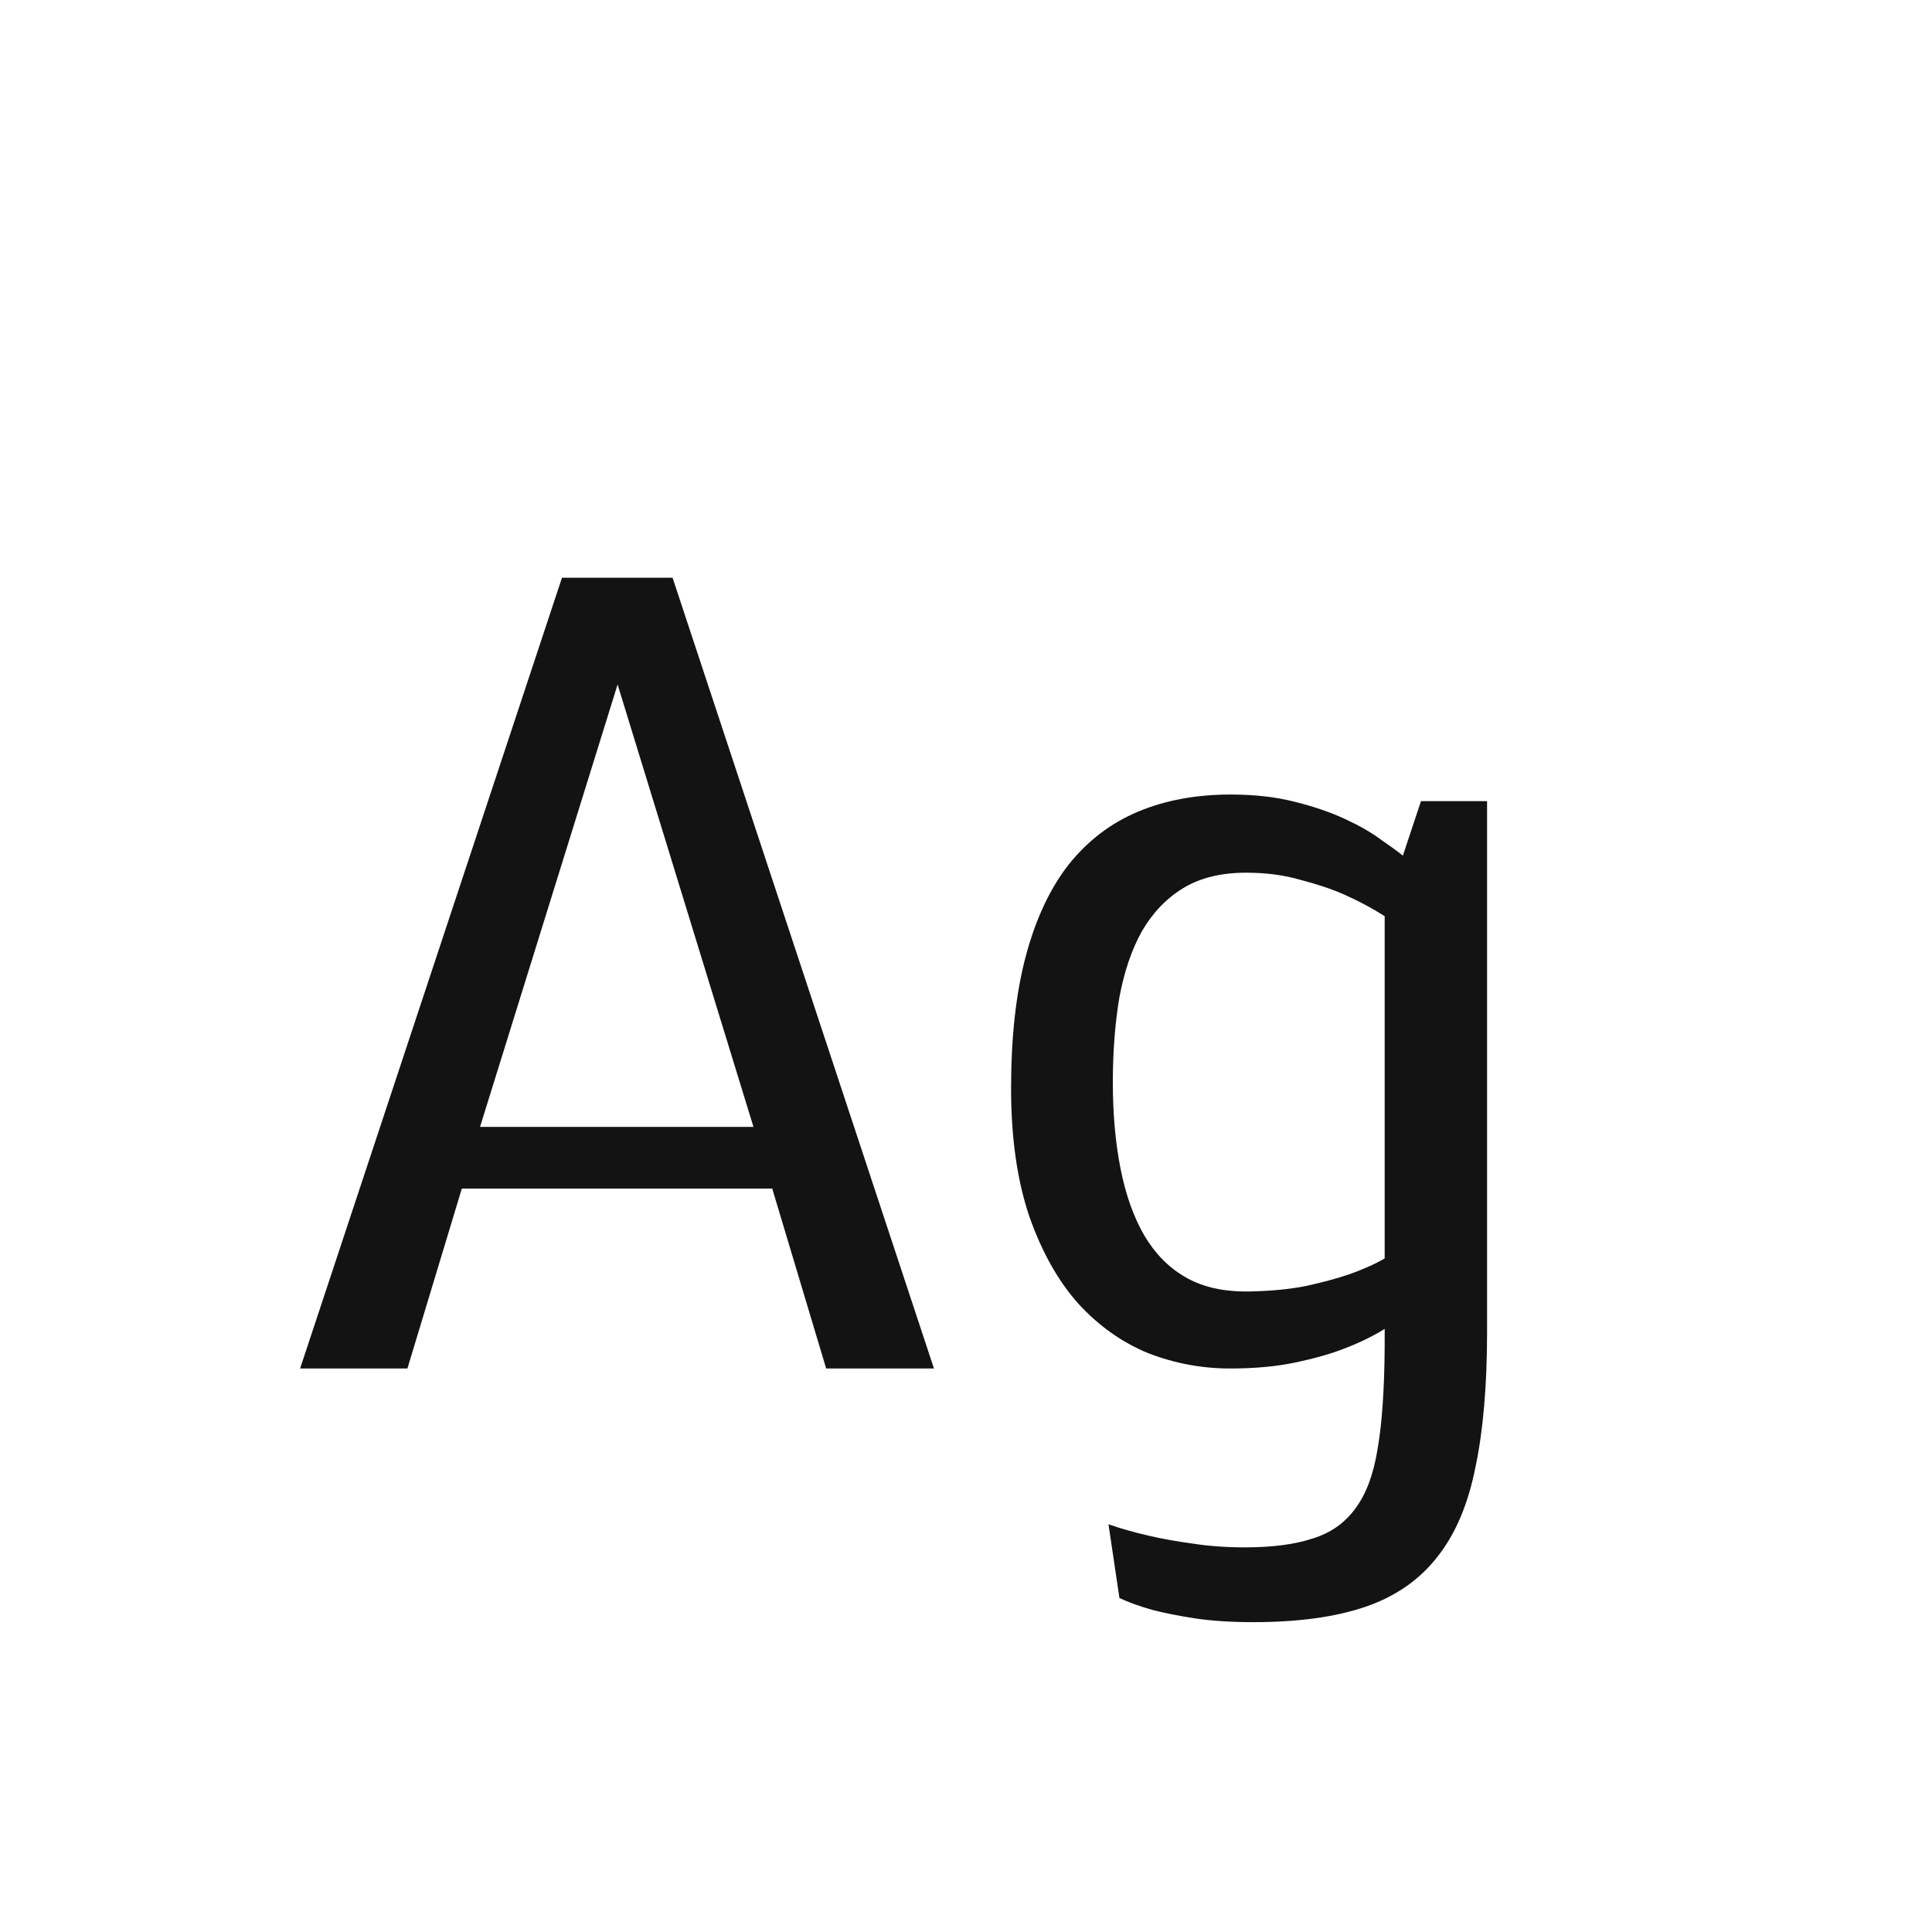<svg width="24" height="24" viewBox="0 0 24 24" fill="none" xmlns="http://www.w3.org/2000/svg">
<path d="M5.737 14.765L5.061 17H3.728L6.981 7.177H8.355L11.602 17H10.263L9.593 14.765H5.737ZM5.963 13.999H9.36L7.672 8.503L5.963 13.999ZM13.77 18.935C13.925 18.989 14.093 19.037 14.275 19.078C14.43 19.115 14.608 19.146 14.809 19.174C15.014 19.206 15.232 19.222 15.465 19.222C15.807 19.222 16.087 19.185 16.306 19.112C16.529 19.044 16.707 18.919 16.839 18.736C16.971 18.559 17.062 18.315 17.112 18.005C17.167 17.695 17.197 17.271 17.201 16.733V16.508C17.055 16.599 16.887 16.681 16.695 16.754C16.531 16.818 16.331 16.875 16.094 16.925C15.857 16.975 15.586 17 15.28 17C14.929 17 14.59 16.936 14.262 16.809C13.938 16.676 13.649 16.471 13.394 16.193C13.143 15.911 12.94 15.549 12.785 15.106C12.635 14.66 12.56 14.131 12.56 13.521C12.56 12.883 12.621 12.333 12.744 11.873C12.867 11.413 13.045 11.034 13.277 10.738C13.514 10.442 13.801 10.223 14.139 10.082C14.476 9.941 14.859 9.87 15.287 9.87C15.583 9.87 15.848 9.9 16.08 9.959C16.317 10.018 16.524 10.089 16.702 10.171C16.88 10.253 17.028 10.337 17.146 10.424C17.265 10.506 17.358 10.574 17.427 10.629L17.652 9.952H18.473V16.542C18.473 17.207 18.425 17.768 18.329 18.224C18.238 18.684 18.081 19.055 17.857 19.338C17.634 19.625 17.336 19.832 16.962 19.96C16.588 20.088 16.123 20.151 15.567 20.151C15.294 20.151 15.052 20.135 14.843 20.104C14.638 20.072 14.464 20.037 14.323 20.001C14.159 19.955 14.02 19.905 13.906 19.851L13.77 18.935ZM15.438 16.043H15.52C15.784 16.038 16.019 16.016 16.224 15.975C16.433 15.929 16.611 15.881 16.757 15.831C16.925 15.772 17.074 15.706 17.201 15.633V11.381C17.051 11.285 16.884 11.196 16.702 11.114C16.547 11.046 16.365 10.984 16.155 10.93C15.95 10.87 15.725 10.841 15.479 10.841C15.169 10.841 14.909 10.905 14.699 11.032C14.49 11.16 14.319 11.338 14.187 11.565C14.059 11.793 13.966 12.067 13.906 12.386C13.852 12.705 13.824 13.058 13.824 13.445C13.824 13.837 13.856 14.195 13.92 14.519C13.984 14.842 14.082 15.118 14.214 15.346C14.346 15.569 14.512 15.74 14.713 15.858C14.913 15.977 15.155 16.038 15.438 16.043Z" fill="#131313"/>
</svg>
